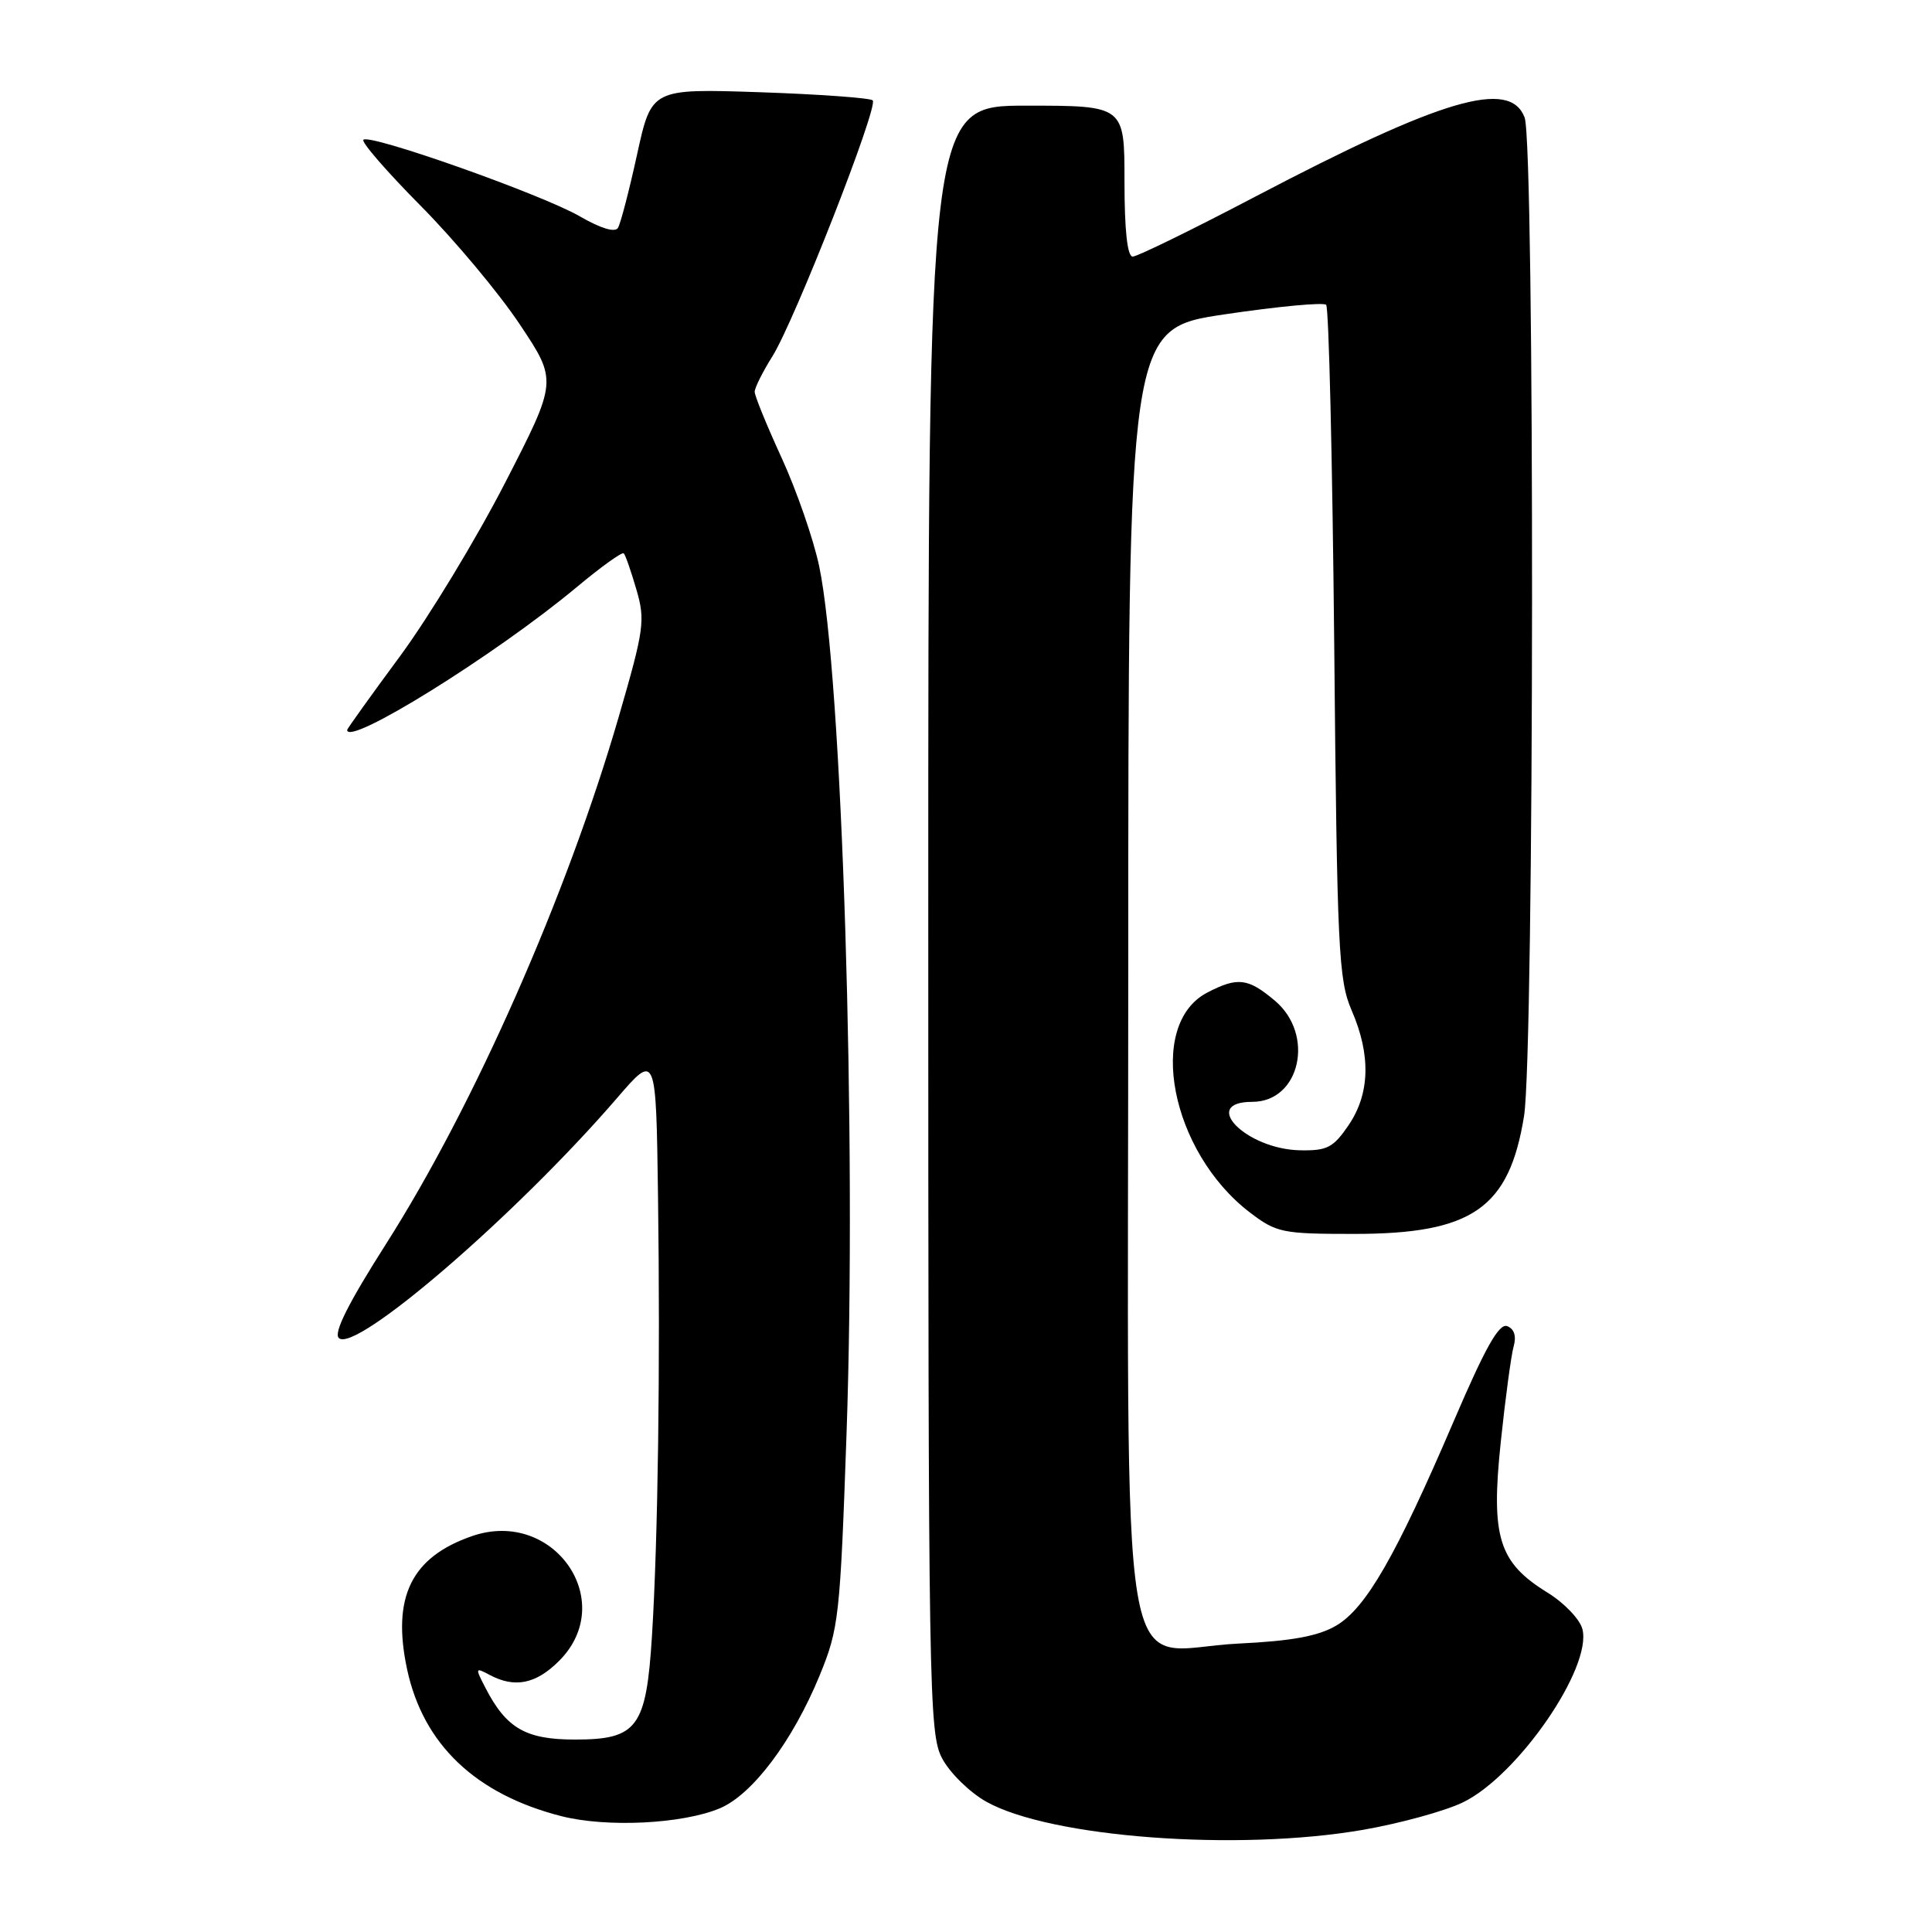 <?xml version="1.0" encoding="UTF-8" standalone="no"?>
<!DOCTYPE svg PUBLIC "-//W3C//DTD SVG 1.1//EN" "http://www.w3.org/Graphics/SVG/1.1/DTD/svg11.dtd" >
<svg xmlns="http://www.w3.org/2000/svg" xmlns:xlink="http://www.w3.org/1999/xlink" version="1.1" viewBox="0 0 256 256">
 <g >
 <path fill="currentColor"
d=" M 180.62 242.46 C 185.50 241.61 191.45 239.98 193.83 238.83 C 201.08 235.34 210.98 221.00 209.68 215.87 C 209.35 214.57 207.26 212.38 205.04 211.02 C 198.57 207.03 197.53 203.68 198.86 191.07 C 199.47 185.26 200.24 179.55 200.57 178.39 C 200.95 177.03 200.64 176.08 199.71 175.72 C 198.63 175.31 196.81 178.55 192.62 188.33 C 184.96 206.20 180.99 213.10 177.04 215.41 C 174.66 216.80 171.18 217.44 164.14 217.78 C 147.83 218.56 149.50 228.72 149.50 128.86 C 149.50 43.55 149.50 43.55 162.29 41.65 C 169.33 40.60 175.37 40.04 175.72 40.39 C 176.08 40.74 176.55 60.94 176.79 85.27 C 177.17 125.96 177.36 129.85 179.10 133.88 C 181.67 139.80 181.53 144.93 178.69 149.10 C 176.66 152.07 175.86 152.49 172.27 152.42 C 165.12 152.28 158.93 146.00 165.94 146.00 C 172.28 146.00 174.27 137.08 168.92 132.59 C 165.37 129.60 164.00 129.43 159.99 131.51 C 151.83 135.73 155.10 152.64 165.63 160.67 C 169.14 163.34 169.90 163.50 179.42 163.50 C 195.07 163.50 199.96 160.12 201.94 147.91 C 203.31 139.52 203.38 19.13 202.02 15.57 C 200.07 10.43 191.12 13.06 166.36 26.04 C 158.01 30.42 150.69 34.00 150.09 34.00 C 149.38 34.00 149.00 30.55 149.00 24.00 C 149.00 14.00 149.00 14.00 136.00 14.00 C 123.00 14.00 123.00 14.00 123.00 121.77 C 123.00 224.68 123.08 229.69 124.85 233.02 C 125.87 234.93 128.50 237.51 130.70 238.74 C 139.18 243.49 164.00 245.34 180.62 242.46 Z  M 95.36 239.62 C 99.69 237.81 105.03 230.71 108.61 222.00 C 111.15 215.81 111.32 214.29 112.17 190.00 C 113.53 151.05 111.59 89.44 108.54 75.00 C 107.78 71.42 105.55 64.99 103.58 60.69 C 101.61 56.40 100.00 52.46 100.00 51.92 C 100.00 51.39 101.05 49.28 102.34 47.23 C 105.29 42.52 116.43 14.10 115.64 13.30 C 115.31 12.98 108.58 12.49 100.69 12.22 C 86.33 11.74 86.33 11.74 84.42 20.45 C 83.37 25.25 82.23 29.63 81.88 30.20 C 81.48 30.84 79.59 30.26 76.87 28.69 C 71.91 25.80 48.98 17.68 48.15 18.52 C 47.85 18.82 51.27 22.76 55.75 27.28 C 60.23 31.80 66.14 38.87 68.88 42.99 C 73.87 50.47 73.87 50.47 66.92 63.99 C 63.10 71.42 56.83 81.76 52.99 86.97 C 49.14 92.18 46.00 96.57 46.00 96.72 C 46.00 98.99 65.65 86.77 76.38 77.83 C 79.61 75.13 82.44 73.10 82.65 73.32 C 82.87 73.53 83.62 75.69 84.32 78.10 C 85.52 82.20 85.36 83.35 81.98 95.00 C 75.11 118.67 62.80 146.55 51.12 164.88 C 46.18 172.64 44.19 176.59 44.89 177.29 C 47.02 179.42 68.47 160.92 81.76 145.50 C 86.93 139.50 86.93 139.50 87.19 158.50 C 87.50 180.95 87.19 203.88 86.39 216.75 C 85.63 228.92 84.46 230.50 76.19 230.50 C 69.67 230.50 67.10 229.02 64.34 223.68 C 62.94 220.98 62.96 220.91 64.87 221.93 C 68.20 223.71 71.01 223.15 74.08 220.08 C 81.96 212.20 73.36 199.83 62.58 203.53 C 54.50 206.31 51.90 211.62 53.94 221.18 C 56.07 231.14 63.02 237.75 74.38 240.65 C 80.40 242.18 90.40 241.69 95.36 239.62 Z "/>
</g>
</svg>